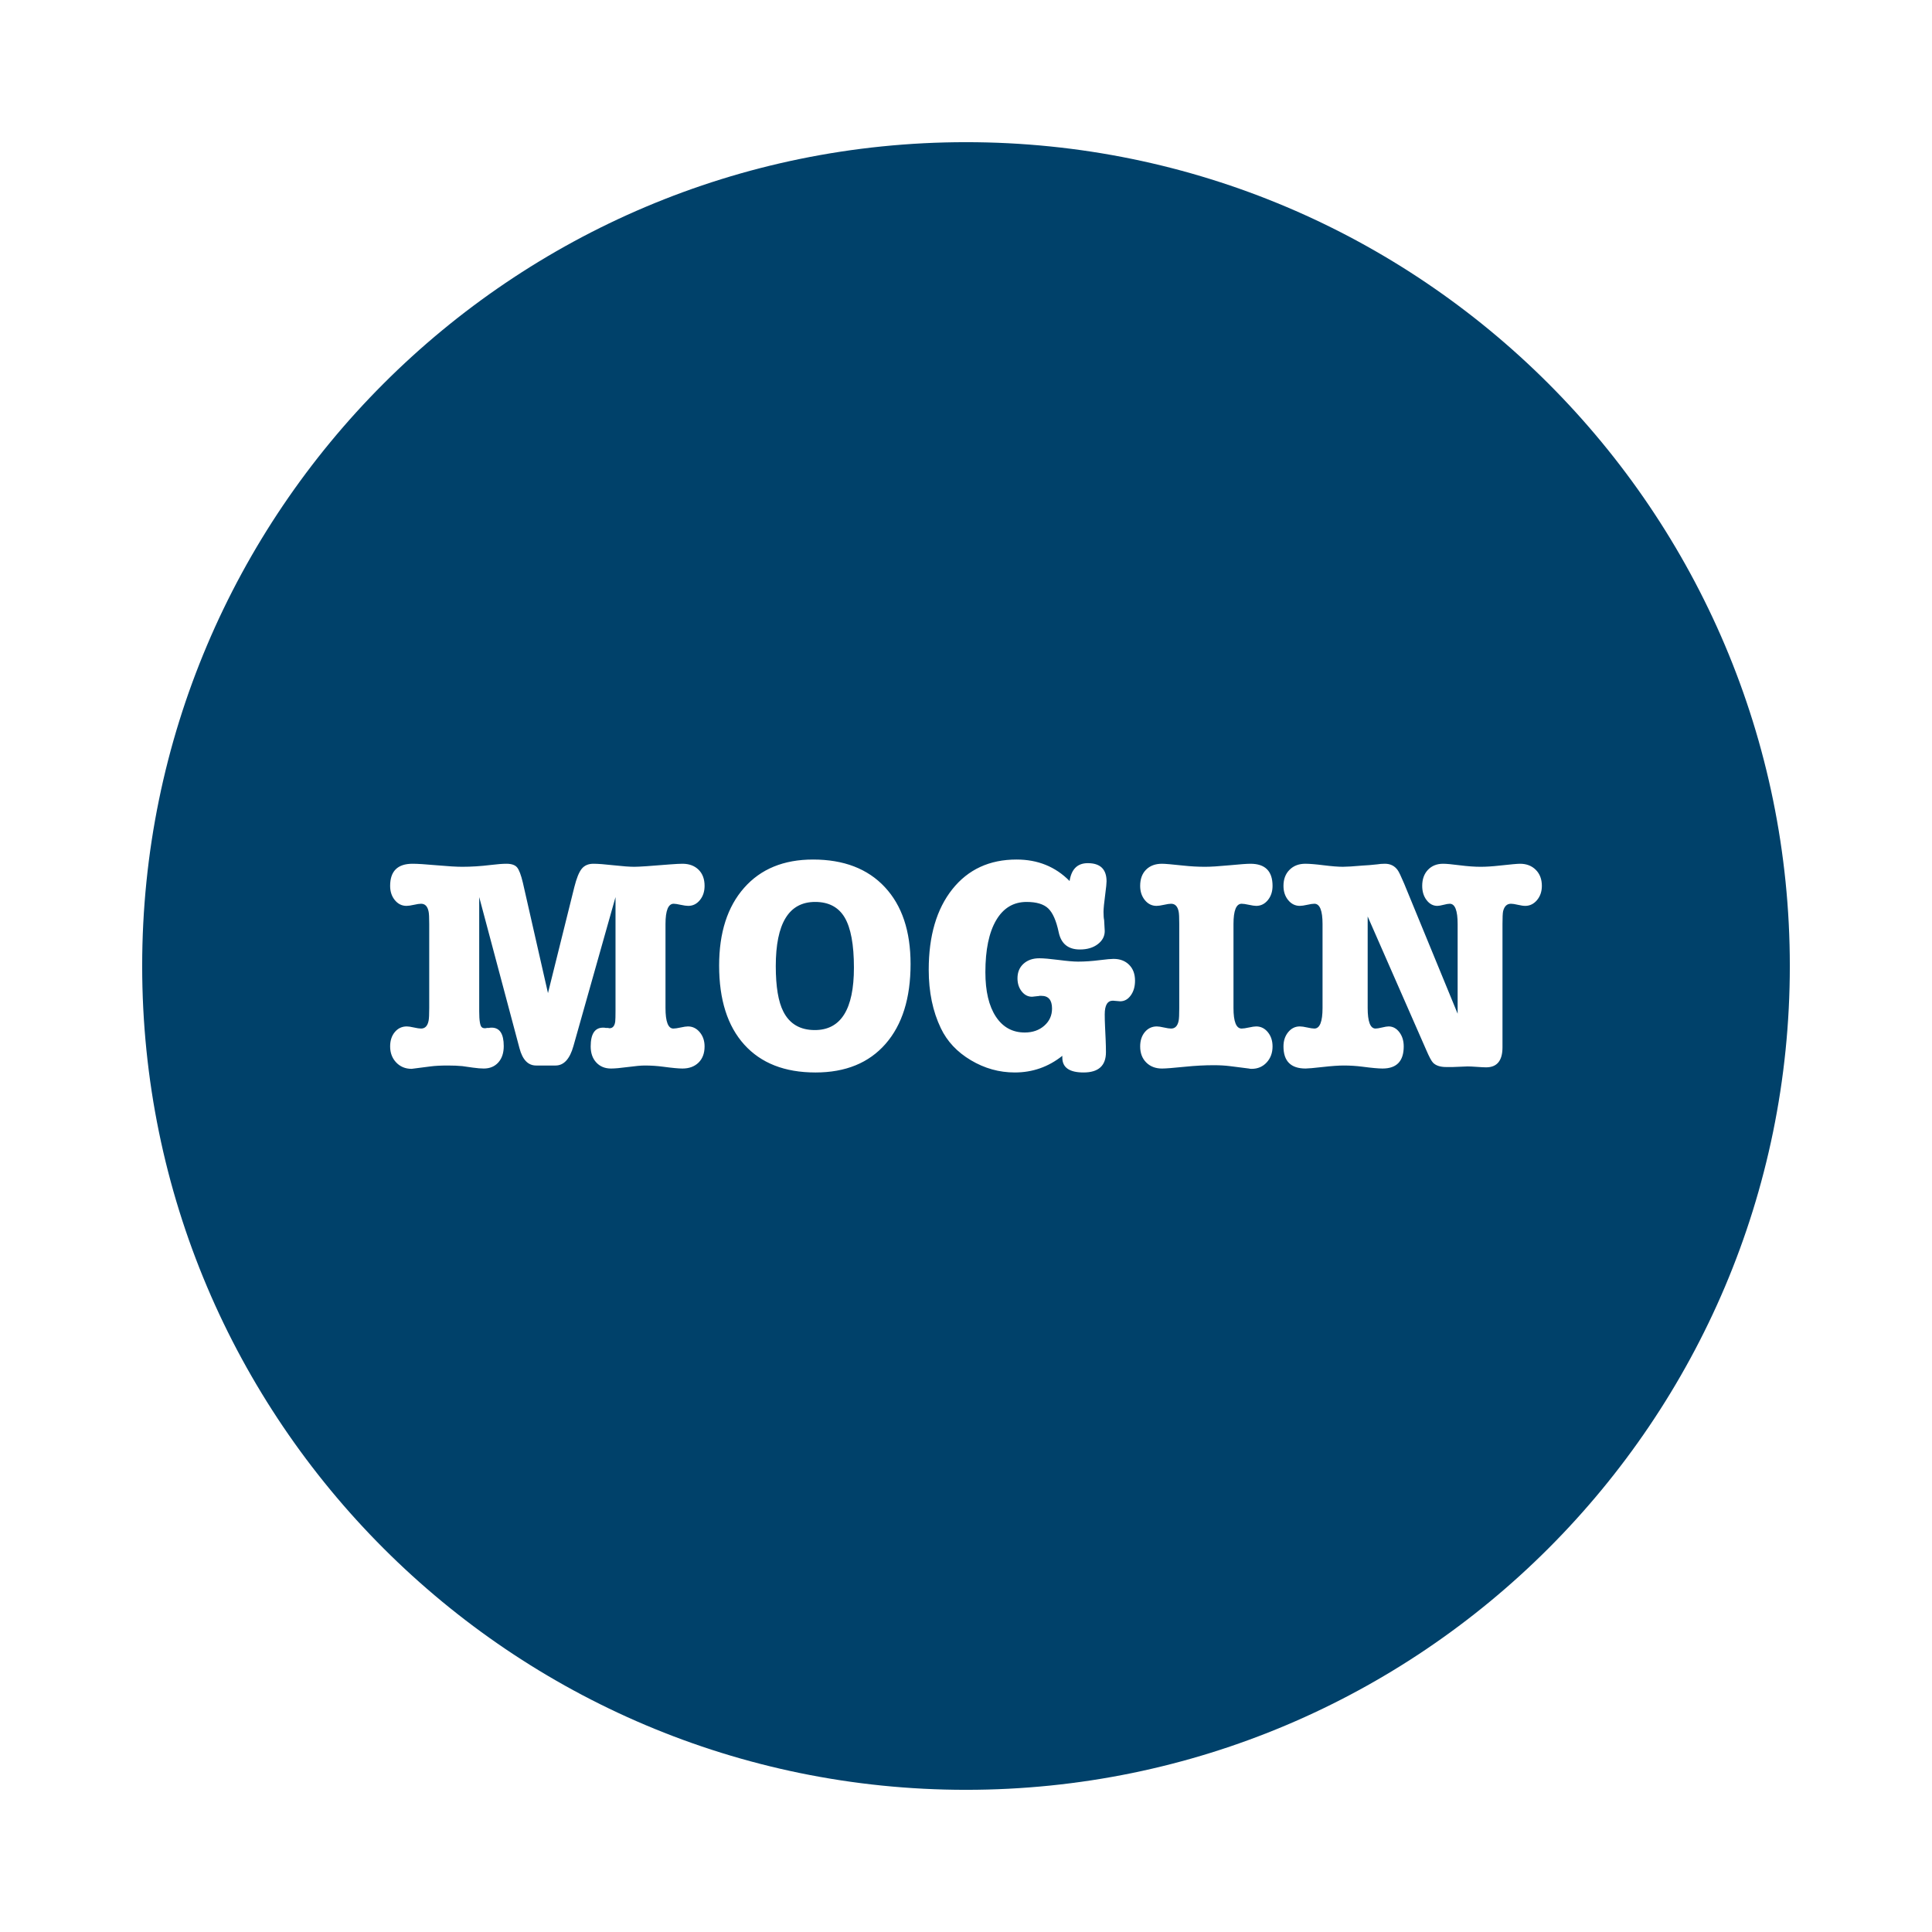 <?xml version="1.0" encoding="UTF-8" standalone="no"?>
<!DOCTYPE svg PUBLIC "-//W3C//DTD SVG 1.1//EN" "http://www.w3.org/Graphics/SVG/1.1/DTD/svg11.dtd">
<svg width="100%" height="100%" viewBox="0 0 100 100" version="1.1" xmlns="http://www.w3.org/2000/svg" xmlns:xlink="http://www.w3.org/1999/xlink" xml:space="preserve" xmlns:serif="http://www.serif.com/" style="fill-rule:evenodd;clip-rule:evenodd;stroke-linejoin:round;stroke-miterlimit:2;">
    <path d="M50,7.359c23.534,-0 42.641,19.107 42.641,42.641c0,23.534 -19.107,42.641 -42.641,42.641c-23.534,0 -42.641,-19.107 -42.641,-42.641c-0,-23.534 19.107,-42.641 42.641,-42.641Zm-7.792,48.152c-1.589,0 -2.817,-0.481 -3.685,-1.442c-0.868,-0.962 -1.301,-2.326 -1.301,-4.093c-0,-1.703 0.431,-3.044 1.293,-4.021c0.862,-0.978 2.051,-1.466 3.567,-1.466c1.589,-0 2.828,0.475 3.716,1.427c0.889,0.951 1.333,2.278 1.333,3.982c-0,1.767 -0.431,3.144 -1.294,4.132c-0.862,0.987 -2.072,1.481 -3.629,1.481Zm10.41,-11.022c1.098,-0 2.013,0.371 2.744,1.113c0.094,-0.617 0.408,-0.925 0.941,-0.925c0.648,-0 0.972,0.314 0.972,0.941c0,0.104 -0.021,0.313 -0.063,0.627c-0.062,0.47 -0.094,0.789 -0.094,0.956c0,0.188 0.011,0.33 0.032,0.424c0.021,0.334 0.031,0.522 0.031,0.564c-0,0.272 -0.12,0.499 -0.361,0.682c-0.24,0.183 -0.548,0.274 -0.925,0.274c-0.606,0 -0.972,-0.297 -1.097,-0.893c-0.126,-0.596 -0.306,-1.006 -0.541,-1.231c-0.235,-0.225 -0.609,-0.337 -1.121,-0.337c-0.68,-0 -1.205,0.316 -1.576,0.948c-0.371,0.633 -0.557,1.529 -0.557,2.689c0,0.983 0.181,1.749 0.541,2.297c0.361,0.549 0.86,0.824 1.498,0.824c0.407,-0 0.744,-0.118 1.011,-0.353c0.267,-0.235 0.4,-0.531 0.4,-0.886c-0,-0.439 -0.183,-0.659 -0.549,-0.659l-0.094,0c-0.042,0.011 -0.078,0.016 -0.11,0.016c-0.167,0.021 -0.261,0.031 -0.282,0.031c-0.209,0 -0.387,-0.091 -0.533,-0.274c-0.146,-0.183 -0.22,-0.41 -0.22,-0.682c0,-0.314 0.105,-0.564 0.314,-0.753c0.209,-0.188 0.481,-0.282 0.815,-0.282c0.22,0 0.552,0.029 0.996,0.086c0.444,0.058 0.781,0.087 1.011,0.087c0.345,-0 0.727,-0.026 1.145,-0.079c0.334,-0.042 0.564,-0.062 0.69,-0.062c0.334,-0 0.603,0.101 0.807,0.305c0.204,0.204 0.306,0.478 0.306,0.823c-0,0.304 -0.073,0.557 -0.22,0.761c-0.146,0.204 -0.329,0.306 -0.548,0.306l-0.377,-0.032c-0.282,0 -0.423,0.235 -0.423,0.706c-0,0.198 0.005,0.407 0.016,0.627l0.031,0.674c0.01,0.23 0.016,0.45 0.016,0.659c-0,0.7 -0.387,1.05 -1.161,1.05c-0.731,0 -1.097,-0.256 -1.097,-0.768l-0,-0.094c-0.721,0.575 -1.542,0.862 -2.462,0.862c-0.805,0 -1.562,-0.211 -2.273,-0.635c-0.711,-0.423 -1.228,-0.975 -1.552,-1.654c-0.418,-0.868 -0.628,-1.876 -0.628,-3.026c0,-1.756 0.408,-3.146 1.223,-4.171c0.816,-1.024 1.924,-1.536 3.324,-1.536Zm-25.556,1.191l1.301,5.723l1.364,-5.487c0.115,-0.46 0.243,-0.776 0.384,-0.949c0.141,-0.172 0.342,-0.259 0.604,-0.259c0.23,0 0.58,0.026 1.05,0.079c0.471,0.052 0.826,0.078 1.066,0.078c0.251,0 0.873,-0.042 1.866,-0.125c0.283,-0.021 0.492,-0.032 0.627,-0.032c0.345,0 0.622,0.102 0.831,0.306c0.209,0.204 0.314,0.484 0.314,0.839c0,0.293 -0.081,0.538 -0.243,0.737c-0.162,0.198 -0.363,0.298 -0.604,0.298c-0.094,-0 -0.224,-0.019 -0.392,-0.055c-0.167,-0.037 -0.287,-0.055 -0.36,-0.055c-0.282,-0 -0.424,0.35 -0.424,1.05l0,4.344c0,0.71 0.136,1.066 0.408,1.066c0.084,-0 0.209,-0.019 0.376,-0.055c0.168,-0.037 0.293,-0.055 0.377,-0.055c0.24,-0 0.444,0.099 0.611,0.298c0.167,0.198 0.251,0.444 0.251,0.737c0,0.355 -0.105,0.635 -0.314,0.839c-0.209,0.203 -0.486,0.305 -0.831,0.305c-0.198,0 -0.533,-0.031 -1.003,-0.094c-0.314,-0.042 -0.627,-0.062 -0.941,-0.062c-0.198,-0 -0.491,0.026 -0.878,0.078c-0.387,0.052 -0.679,0.078 -0.878,0.078c-0.313,0 -0.567,-0.104 -0.76,-0.313c-0.194,-0.209 -0.29,-0.486 -0.29,-0.831c-0,-0.648 0.214,-0.972 0.643,-0.972c0.062,-0 0.109,0.005 0.141,0.015l0.109,0c0.042,0.011 0.068,0.016 0.079,0.016c0.167,0 0.266,-0.115 0.298,-0.345c0.01,-0.104 0.015,-0.282 0.015,-0.533l0,-5.911l-2.179,7.714c-0.188,0.669 -0.497,1.004 -0.925,1.004l-1.004,-0c-0.418,-0 -0.705,-0.298 -0.862,-0.894l-2.085,-7.824l-0,5.911c-0,0.491 0.047,0.768 0.141,0.831c0.031,0.031 0.089,0.047 0.172,0.047c0.021,0 0.053,-0.005 0.094,-0.016l0.095,0c0.031,-0.01 0.078,-0.015 0.141,-0.015c0.418,-0 0.627,0.318 0.627,0.956c-0,0.355 -0.094,0.638 -0.282,0.847c-0.189,0.209 -0.439,0.313 -0.753,0.313c-0.146,0 -0.334,-0.015 -0.564,-0.047c-0.293,-0.042 -0.476,-0.068 -0.549,-0.078c-0.22,-0.021 -0.471,-0.031 -0.753,-0.031c-0.355,-0 -0.653,0.015 -0.893,0.047c-0.649,0.083 -0.973,0.125 -0.973,0.125c-0.324,0 -0.59,-0.11 -0.799,-0.329c-0.209,-0.22 -0.314,-0.497 -0.314,-0.831c0,-0.303 0.081,-0.552 0.243,-0.745c0.162,-0.193 0.369,-0.29 0.62,-0.29c0.083,-0 0.206,0.018 0.368,0.055c0.162,0.036 0.285,0.055 0.368,0.055c0.21,-0 0.34,-0.136 0.392,-0.408c0.021,-0.104 0.032,-0.324 0.032,-0.658l-0,-4.344c-0,-0.334 -0.011,-0.548 -0.032,-0.642c-0.052,-0.272 -0.182,-0.408 -0.392,-0.408c-0.083,-0 -0.206,0.018 -0.368,0.055c-0.162,0.036 -0.29,0.055 -0.384,0.055c-0.241,-0 -0.442,-0.1 -0.604,-0.298c-0.162,-0.199 -0.243,-0.444 -0.243,-0.737c0,-0.763 0.387,-1.145 1.16,-1.145c0.251,0 0.669,0.026 1.255,0.079c0.585,0.052 1.024,0.078 1.317,0.078c0.47,0 0.961,-0.031 1.474,-0.094c0.345,-0.042 0.616,-0.063 0.815,-0.063c0.261,0 0.444,0.063 0.549,0.188c0.104,0.126 0.204,0.387 0.298,0.784Zm33.553,7.558c0.209,-0 0.339,-0.136 0.392,-0.408c0.021,-0.104 0.031,-0.324 0.031,-0.658l0,-4.344c0,-0.334 -0.01,-0.548 -0.031,-0.642c-0.053,-0.272 -0.183,-0.408 -0.392,-0.408c-0.084,-0 -0.207,0.018 -0.369,0.055c-0.162,0.036 -0.29,0.055 -0.384,0.055c-0.24,-0 -0.442,-0.1 -0.604,-0.298c-0.162,-0.199 -0.243,-0.444 -0.243,-0.737c0,-0.355 0.102,-0.635 0.306,-0.839c0.204,-0.204 0.478,-0.306 0.823,-0.306c0.157,0 0.523,0.032 1.098,0.094c0.387,0.042 0.763,0.063 1.129,0.063c0.292,0 0.713,-0.026 1.262,-0.078c0.549,-0.053 0.912,-0.079 1.09,-0.079c0.763,0 1.144,0.382 1.144,1.145c0,0.293 -0.081,0.538 -0.243,0.737c-0.162,0.198 -0.363,0.298 -0.604,0.298c-0.083,-0 -0.209,-0.019 -0.376,-0.055c-0.167,-0.037 -0.292,-0.055 -0.376,-0.055c-0.282,-0 -0.423,0.35 -0.423,1.05l-0,4.344c-0,0.71 0.141,1.066 0.423,1.066c0.084,-0 0.209,-0.019 0.376,-0.055c0.167,-0.037 0.293,-0.055 0.376,-0.055c0.241,-0 0.442,0.099 0.604,0.298c0.162,0.198 0.243,0.444 0.243,0.737c0,0.334 -0.102,0.611 -0.306,0.831c-0.203,0.219 -0.462,0.329 -0.776,0.329c-0.062,0 -0.109,-0.005 -0.141,-0.016l-0.988,-0.125c-0.25,-0.031 -0.527,-0.047 -0.831,-0.047c-0.47,-0 -0.961,0.026 -1.473,0.078c-0.617,0.063 -1.02,0.094 -1.208,0.094c-0.334,0 -0.606,-0.104 -0.815,-0.313c-0.209,-0.209 -0.314,-0.486 -0.314,-0.831c0,-0.303 0.081,-0.552 0.243,-0.745c0.162,-0.193 0.369,-0.29 0.62,-0.29c0.083,-0 0.206,0.018 0.368,0.055c0.162,0.036 0.285,0.055 0.369,0.055Zm12.073,-7.479l2.759,6.71l0,-4.641c0,-0.7 -0.136,-1.05 -0.408,-1.05c-0.073,-0 -0.18,0.018 -0.321,0.055c-0.141,0.036 -0.248,0.055 -0.321,0.055c-0.22,-0 -0.405,-0.1 -0.557,-0.298c-0.152,-0.199 -0.227,-0.444 -0.227,-0.737c-0,-0.345 0.099,-0.622 0.297,-0.831c0.199,-0.209 0.46,-0.314 0.784,-0.314c0.168,0 0.455,0.026 0.863,0.079c0.407,0.052 0.768,0.078 1.082,0.078c0.282,0 0.611,-0.021 0.987,-0.063c0.565,-0.062 0.915,-0.094 1.051,-0.094c0.334,0 0.606,0.105 0.815,0.314c0.209,0.209 0.314,0.486 0.314,0.831c-0,0.293 -0.084,0.538 -0.251,0.737c-0.167,0.198 -0.371,0.298 -0.612,0.298c-0.094,-0 -0.219,-0.019 -0.376,-0.055c-0.157,-0.037 -0.277,-0.055 -0.36,-0.055c-0.21,-0 -0.345,0.131 -0.408,0.392c-0.021,0.104 -0.031,0.324 -0.031,0.658l-0,6.382c-0,0.69 -0.283,1.035 -0.847,1.035c-0.105,-0 -0.264,-0.008 -0.478,-0.024c-0.215,-0.016 -0.374,-0.023 -0.479,-0.023c-0.01,-0 -0.266,0.01 -0.768,0.031l-0.345,-0c-0.303,-0 -0.528,-0.073 -0.674,-0.22c-0.084,-0.083 -0.204,-0.308 -0.361,-0.674l-3.026,-6.899l0,4.736c0,0.71 0.136,1.066 0.408,1.066c0.073,-0 0.186,-0.019 0.337,-0.055c0.152,-0.037 0.264,-0.055 0.337,-0.055c0.22,-0 0.405,0.099 0.557,0.298c0.151,0.198 0.227,0.444 0.227,0.737c0,0.763 -0.366,1.144 -1.097,1.144c-0.209,0 -0.554,-0.031 -1.035,-0.094c-0.324,-0.042 -0.648,-0.062 -0.972,-0.062c-0.272,-0 -0.638,0.026 -1.098,0.078c-0.46,0.052 -0.752,0.078 -0.878,0.078c-0.763,0 -1.144,-0.381 -1.144,-1.144c-0,-0.293 0.081,-0.539 0.243,-0.737c0.162,-0.199 0.363,-0.298 0.603,-0.298c0.094,-0 0.222,0.018 0.384,0.055c0.162,0.036 0.285,0.055 0.369,0.055c0.282,-0 0.423,-0.356 0.423,-1.066l0,-4.344c0,-0.7 -0.141,-1.05 -0.423,-1.05c-0.084,-0 -0.207,0.018 -0.369,0.055c-0.162,0.036 -0.29,0.055 -0.384,0.055c-0.24,-0 -0.441,-0.1 -0.603,-0.298c-0.162,-0.199 -0.243,-0.444 -0.243,-0.737c-0,-0.345 0.104,-0.622 0.313,-0.831c0.209,-0.209 0.481,-0.314 0.815,-0.314c0.22,0 0.539,0.026 0.957,0.079c0.418,0.052 0.747,0.078 0.988,0.078c0.198,0 0.538,-0.021 1.019,-0.063c0.219,-0.01 0.47,-0.031 0.752,-0.062c0.126,-0.021 0.262,-0.032 0.408,-0.032c0.282,0 0.502,0.11 0.659,0.33c0.062,0.083 0.177,0.324 0.345,0.721Zm-30.496,0.925c-1.359,-0 -2.038,1.108 -2.038,3.324c-0,1.056 0.13,1.84 0.392,2.352c0.324,0.637 0.867,0.956 1.63,0.956c1.349,0 2.023,-1.077 2.023,-3.23c-0,-1.191 -0.16,-2.056 -0.478,-2.595c-0.319,-0.538 -0.829,-0.807 -1.529,-0.807Z" style="fill:#00416a;"/>
</svg>
